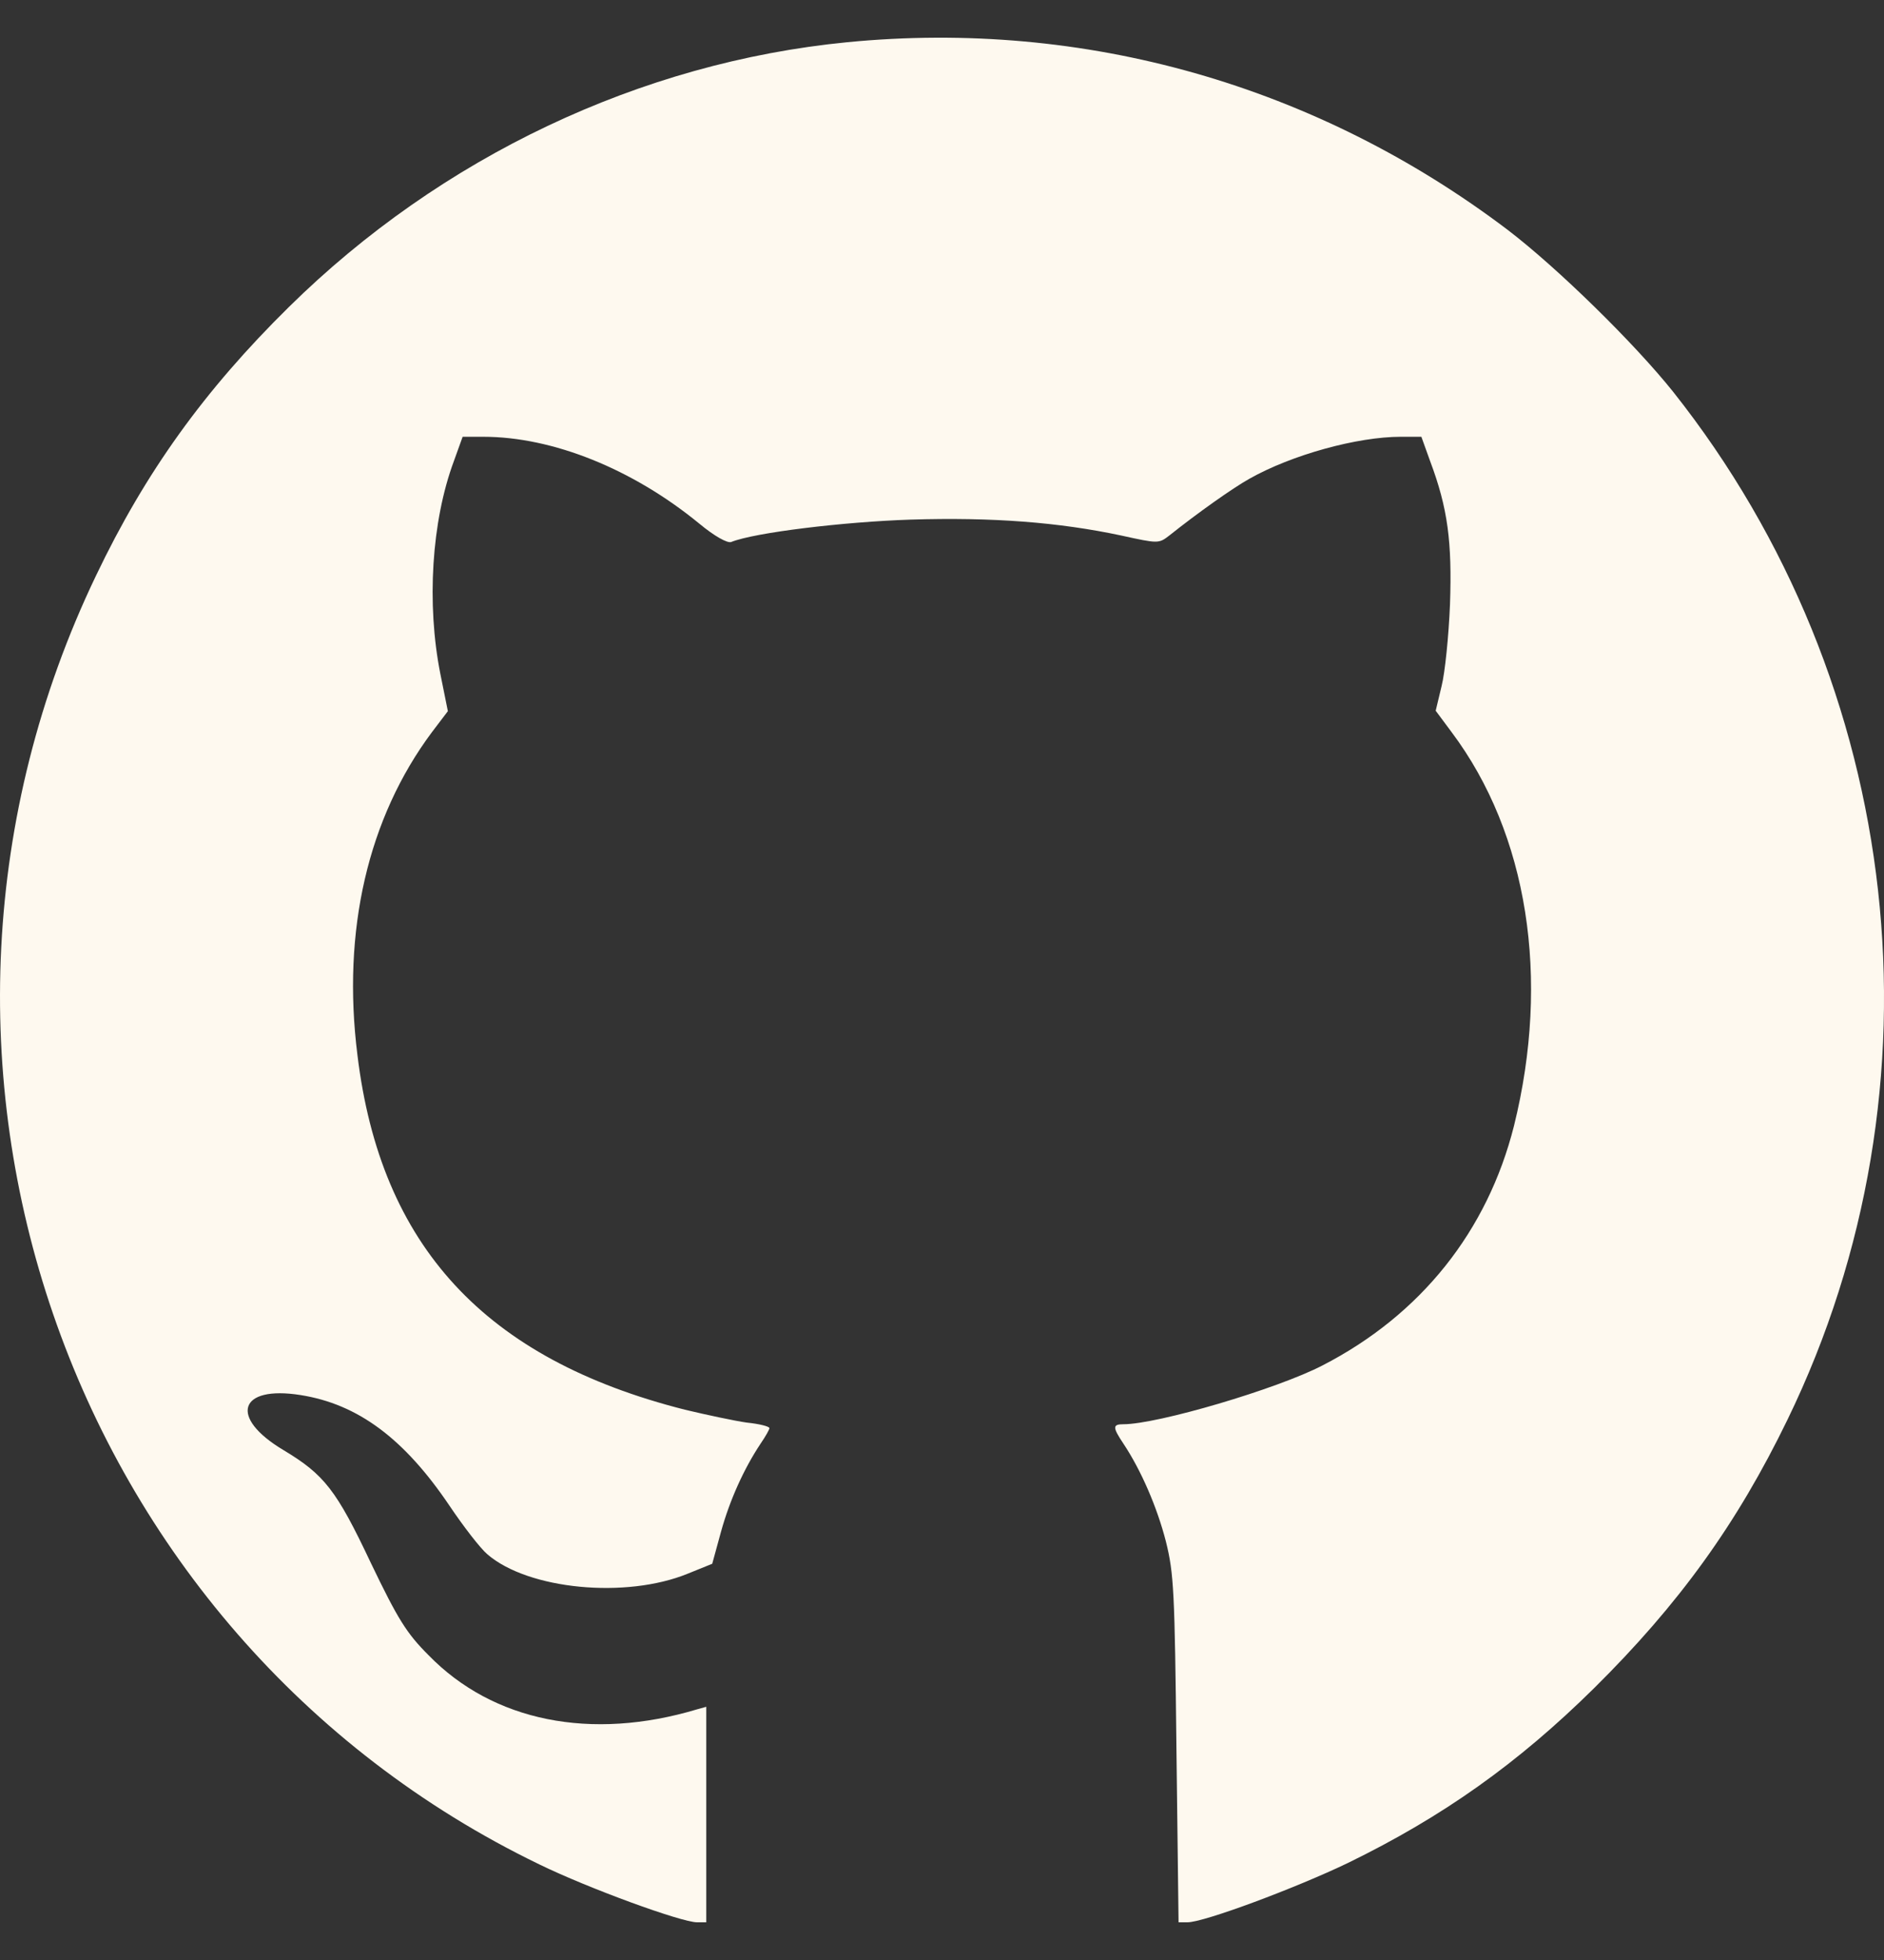 <svg width="25" height="26" viewBox="0 0 25 26" fill="none" xmlns="http://www.w3.org/2000/svg">
<rect x="0" y="0" width="25" height="26" fill="#333333" stroke="none"/>
<g clip-path="url(#clip0_50_298)">
<path d="M11.243 0.56C8.501 0.828 5.854 2.081 3.832 4.074C2.71 5.179 1.928 6.267 1.275 7.634C-1.786 14.012 0.856 21.684 7.155 24.731C7.809 25.05 9.043 25.5 9.25 25.5H9.372V24.07V22.641L9.25 22.675C7.842 23.097 6.541 22.835 5.687 21.957C5.396 21.667 5.279 21.479 4.921 20.733C4.464 19.765 4.302 19.56 3.76 19.235C3.034 18.802 3.168 18.375 3.989 18.506C4.748 18.626 5.363 19.081 5.966 19.976C6.15 20.249 6.373 20.539 6.468 20.619C7.01 21.086 8.306 21.211 9.127 20.875L9.451 20.744L9.568 20.317C9.685 19.896 9.87 19.486 10.093 19.15C10.16 19.053 10.21 18.962 10.21 18.945C10.21 18.922 10.076 18.888 9.909 18.871C9.747 18.848 9.372 18.768 9.088 18.7C6.435 18.028 5.05 16.53 4.743 13.995C4.536 12.344 4.882 10.852 5.731 9.713L5.943 9.434L5.843 8.938C5.659 8.01 5.726 6.916 6.022 6.119L6.139 5.794H6.413C7.334 5.794 8.395 6.221 9.278 6.945C9.484 7.116 9.652 7.207 9.702 7.19C10.015 7.064 11.199 6.922 12.081 6.893C13.17 6.859 14.053 6.928 14.879 7.104C15.37 7.212 15.376 7.212 15.516 7.104C15.895 6.802 16.353 6.478 16.577 6.352C17.141 6.033 18.012 5.794 18.587 5.794H18.861L18.978 6.119C19.213 6.745 19.269 7.19 19.241 8.015C19.224 8.437 19.174 8.927 19.129 9.103L19.051 9.428L19.263 9.713C20.274 11.062 20.575 12.976 20.09 14.935C19.738 16.331 18.855 17.441 17.549 18.113C16.945 18.426 15.359 18.893 14.907 18.893C14.762 18.893 14.762 18.933 14.907 19.15C15.142 19.503 15.354 19.993 15.471 20.448C15.577 20.875 15.588 21.103 15.611 23.205L15.639 25.5H15.756C15.979 25.5 17.197 25.044 17.884 24.714C19.146 24.099 20.14 23.393 21.151 22.396C22.279 21.28 23.049 20.215 23.72 18.831C25.87 14.405 25.278 9.075 22.201 5.196C21.687 4.553 20.67 3.556 20.006 3.049C17.47 1.13 14.393 0.253 11.243 0.56Z" fill="#FEF9EF"/>
</g>
<defs>
<clipPath id="clip0_50_298">
<rect width="25" height="25" fill="white" transform="translate(0 0.5)"/>
</clipPath>
</defs>
</svg>
